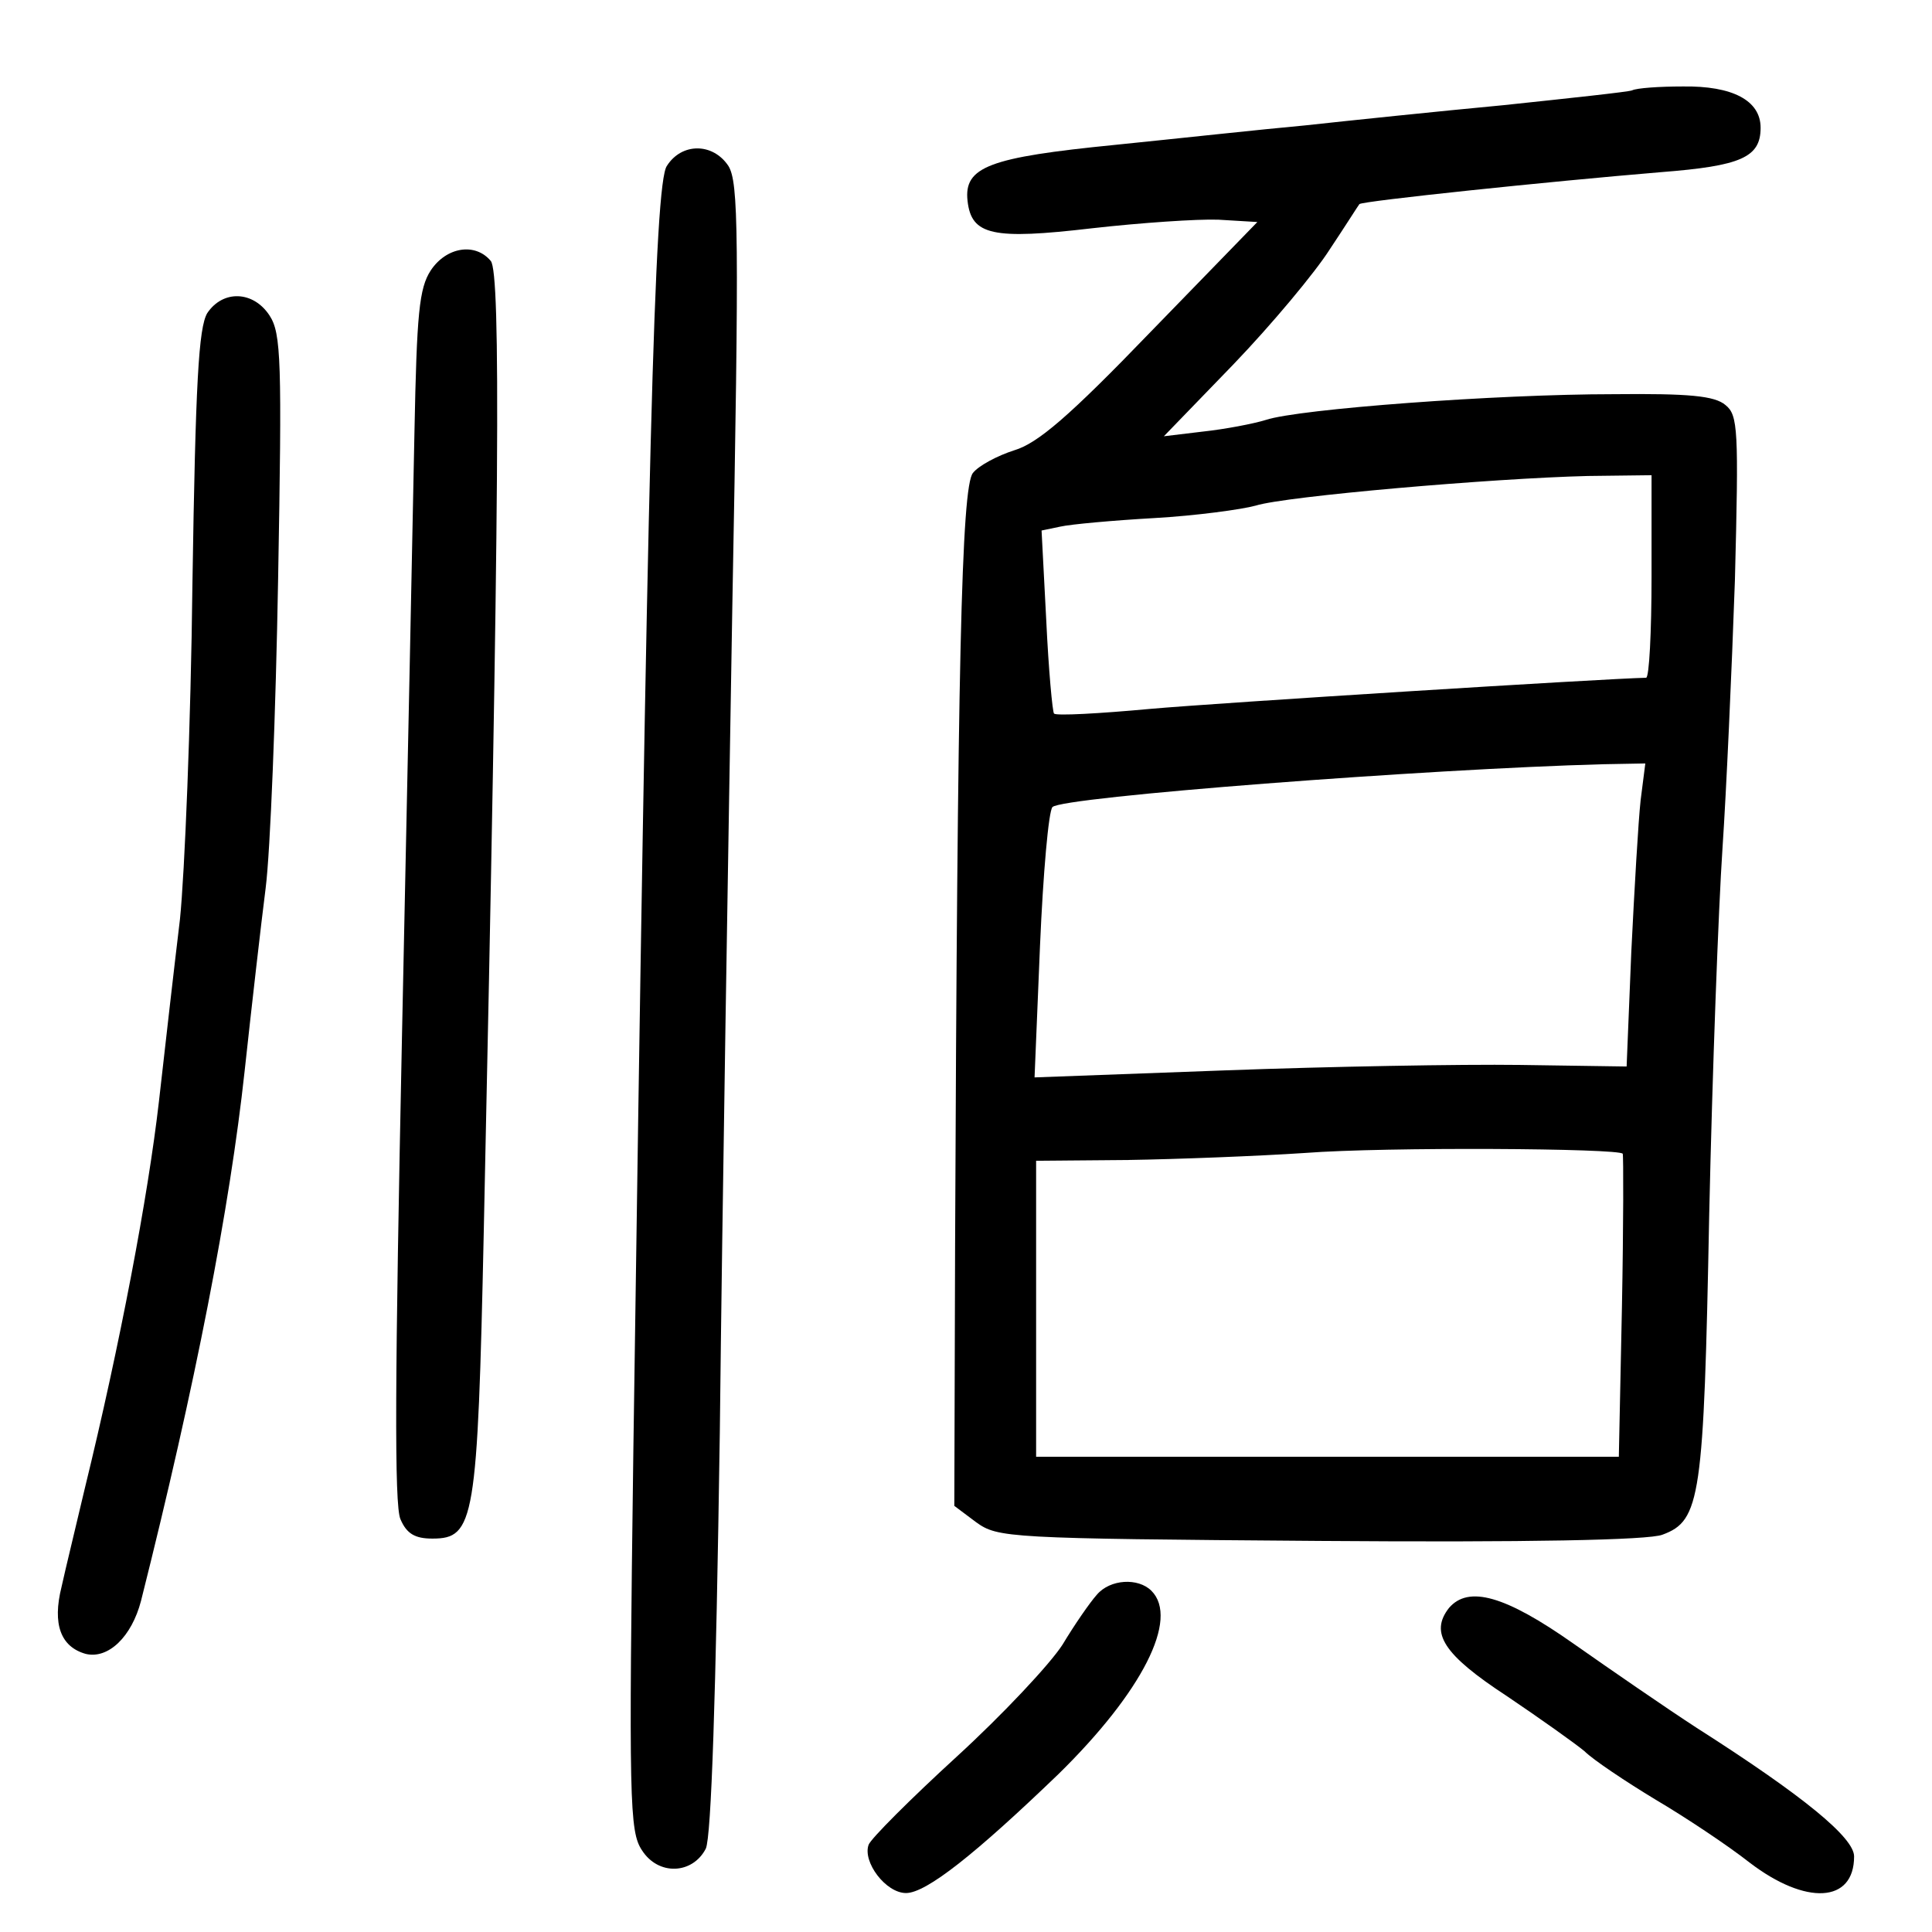 <?xml version="1.0" standalone="no"?>
<!DOCTYPE svg PUBLIC "-//W3C//DTD SVG 20010904//EN"
 "http://www.w3.org/TR/2001/REC-SVG-20010904/DTD/svg10.dtd">
<svg version="1.0" xmlns="http://www.w3.org/2000/svg"
 width="248pt" height="248pt" viewBox="0 0 248 248"
 preserveAspectRatio="xMidYMid meet">
<g transform="translate(0,248) scale(0.1,-0.1)"
fill="#000000" stroke="none">
<path d="M2095 2364 c-5 -2 -80 -10 -165 -19 -85 -8 -200 -20 -255 -26 -55 -5
-165 -17 -244 -25 -161 -16 -194 -28 -189 -72 5 -44 32 -50 160 -35 62 7 135
12 162 11 l50 -3 -137 -141 c-105 -109 -145 -143 -175 -152 -22 -7 -46 -20
-53 -29 -15 -17 -20 -255 -23 -992 l-1 -334 28 -21 c28 -20 39 -21 441 -24
265 -2 423 1 440 8 49 18 53 47 60 410 4 184 12 396 17 470 5 74 12 230 16
345 5 194 4 212 -12 225 -14 12 -47 15 -144 14 -150 0 -404 -19 -446 -33 -16
-5 -53 -12 -81 -15 l-50 -6 89 92 c49 51 105 118 124 148 20 30 37 57 38 58 4
4 243 29 387 41 103 8 128 19 128 57 0 35 -36 54 -100 53 -30 0 -59 -2 -65 -5z
m25 -624 c0 -71 -3 -130 -7 -130 -51 -1 -547 -32 -637 -40 -65 -6 -120 -9
-123 -6 -2 2 -7 56 -10 120 l-6 115 24 5 c13 3 68 8 121 11 53 3 112 11 130
16 38 12 303 35 426 38 l82 1 0 -130z m-14 -287 c-3 -27 -8 -114 -12 -195 l-6
-147 -137 2 c-75 1 -245 -2 -379 -7 l-244 -9 7 169 c4 93 11 173 16 178 11 13
481 49 707 55 l54 1 -6 -47z m-23 -454 c1 -2 1 -91 -1 -196 l-4 -193 -374 0
-374 0 0 190 0 190 118 1 c64 1 167 5 227 9 104 8 404 6 408 -1z"/>
<path d="M856 2267 c-16 -23 -25 -377 -43 -1649 -6 -451 -5 -489 11 -513 21
-33 65 -31 82 2 7 15 13 193 18 535 3 282 11 758 16 1057 9 483 8 547 -5 568
-20 30 -60 30 -79 0z"/>
<path d="M553 2133 c-15 -23 -18 -55 -21 -208 -2 -99 -9 -448 -16 -775 -9
-436 -10 -602 -2 -620 8 -19 19 -25 41 -25 54 0 58 22 66 395 20 933 22 1229
9 1245 -20 24 -57 18 -77 -12z"/>
<path d="M266 2078 c-11 -19 -15 -88 -19 -348 -2 -179 -10 -372 -16 -430 -7
-58 -19 -163 -27 -234 -14 -122 -50 -312 -95 -496 -11 -47 -25 -104 -30 -127
-12 -48 -1 -77 31 -86 29 -7 59 22 71 68 70 278 114 505 133 680 9 83 21 188
27 235 6 47 13 225 16 397 5 280 4 315 -11 338 -21 32 -60 33 -80 3z"/>
<path d="M1408 433 c-9 -10 -29 -39 -44 -64 -16 -25 -77 -90 -136 -144 -59
-54 -110 -105 -113 -113 -8 -22 22 -62 48 -62 26 0 89 50 196 153 107 105 155
199 119 235 -17 17 -53 15 -70 -5z"/>
<path d="M1860 416 c-25 -32 -7 -60 74 -113 43 -29 88 -61 100 -71 11 -11 53
-39 91 -62 39 -23 93 -59 121 -81 72 -55 134 -52 134 8 0 24 -64 77 -202 165
-40 26 -111 75 -158 108 -88 62 -135 75 -160 46z"/>
</g>
</svg>
